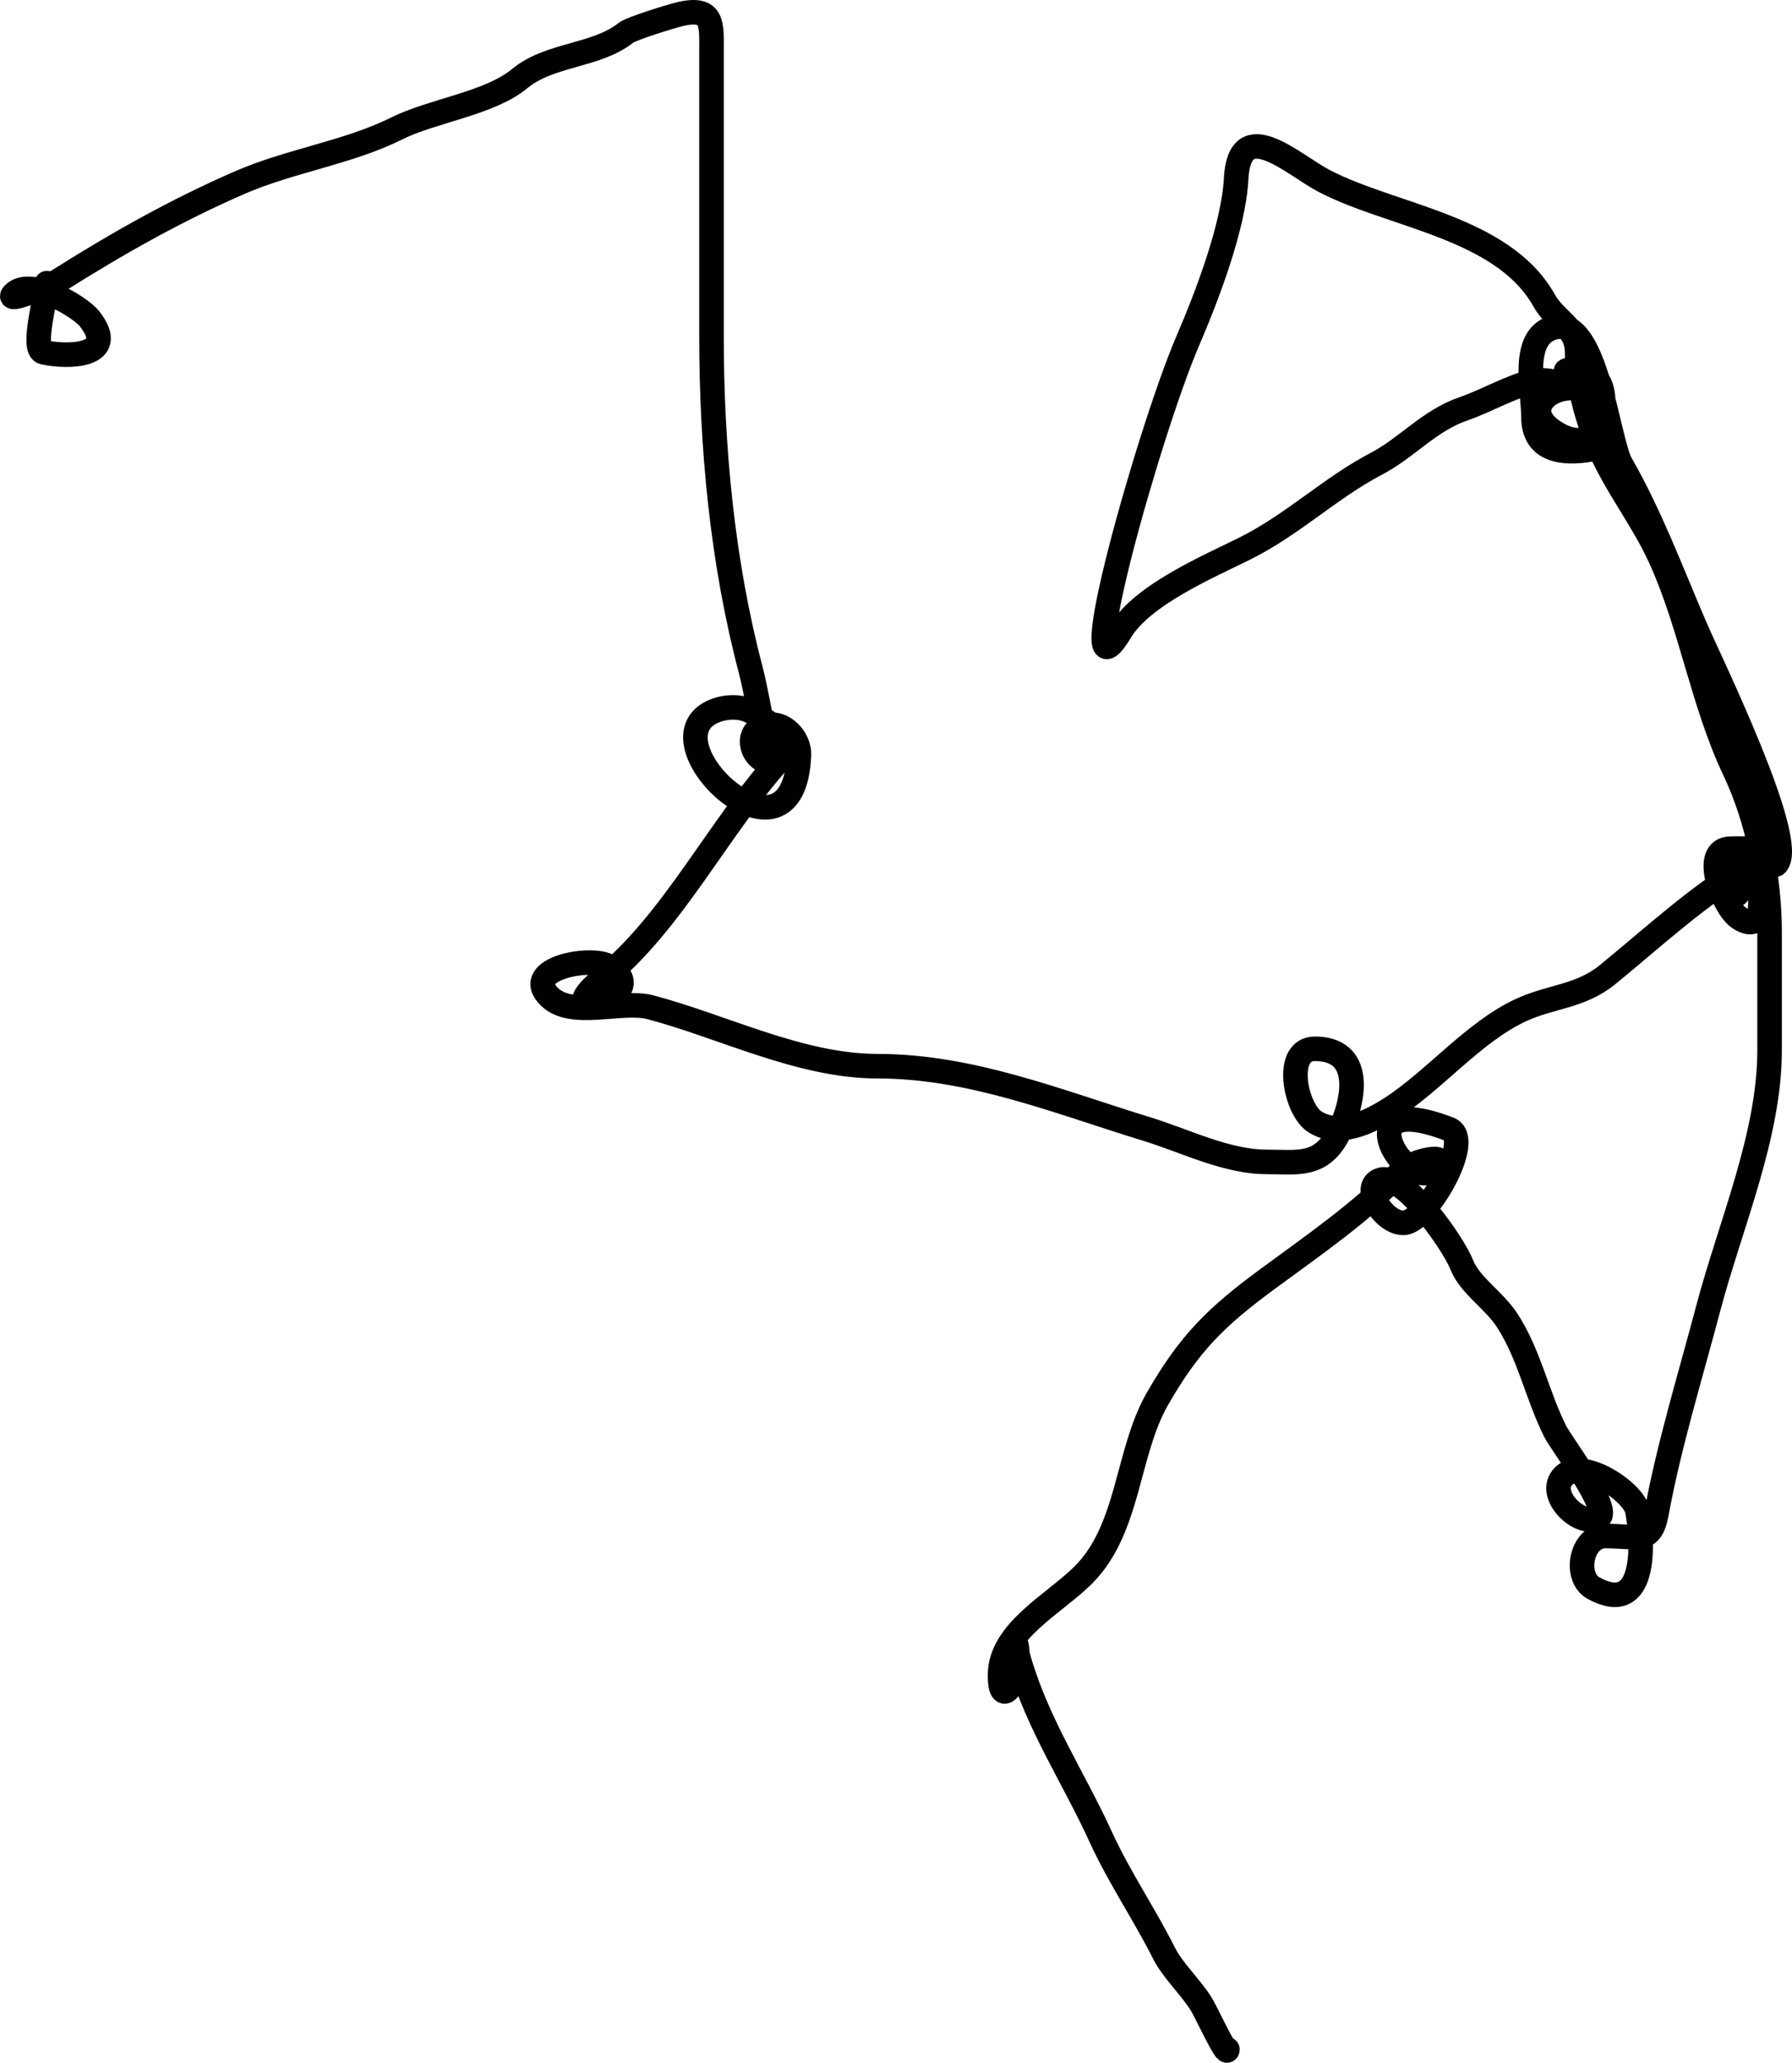 <svg width="146" height="168" viewBox="0 0 146 168" fill="none" xmlns="http://www.w3.org/2000/svg">
<path id="Vector 56" d="M3.821 23.06C3.821 23.996 2.52 28.463 3.543 28.689C5.58 29.139 9.702 29.04 7.304 25.973C6.505 24.952 2.477 22.586 1.129 23.926C0.209 24.841 4.507 23.019 4.691 22.902C9.557 19.834 14.297 17.151 19.534 14.872C23.676 13.069 28.33 12.446 32.319 10.463C35.261 8.999 39.89 8.432 42.332 6.408C44.786 4.374 48.578 4.595 51 2.668C51.443 2.316 54.807 1.28 55.473 1.133C58.168 0.537 57.967 2.015 57.967 4.243C57.967 11.932 57.967 19.622 57.967 27.312C57.967 36.426 58.849 45.812 61.173 54.593C61.595 56.191 62.447 61.075 62.241 59.435C62.01 57.594 59.688 57.255 58.125 57.939C52.526 60.389 64.705 71.85 65.091 61.482C65.146 60.009 63.518 58.372 61.925 59.278C60.536 60.067 61.567 62.478 63.27 61.994C64.854 61.544 63.209 58.987 62.241 58.648C60.782 58.135 64.061 61.275 63.587 61.797C58.583 67.308 54.749 75.222 49.061 79.748C44.196 83.619 53.555 81.193 49.655 78.725C48.208 77.809 42.445 78.877 44.747 81.166C46.578 82.987 50.642 81.416 52.98 82.032C58.9 83.59 65.202 86.834 71.503 86.834C79.139 86.834 86.249 89.754 93.431 91.952C96.57 92.913 99.919 94.629 103.207 94.629C105.71 94.629 107.7 95.093 109.105 92.188C110.488 89.326 110.966 85.417 107.126 85.417C104.557 85.417 105.527 90.34 107.126 91.362C109.072 92.606 111.563 91.394 113.221 90.338C116.872 88.014 120.023 84.071 123.908 82.268C126.341 81.138 128.756 81.181 130.953 79.394C134.566 76.454 138.682 72.626 142.748 70.379C145.351 68.941 142.19 69.119 141.006 69.119C138.529 69.119 140.407 73.905 141.679 74.749C144.154 76.39 143.494 71.829 142.748 70.694C141.167 68.289 140.319 70.98 141.165 72.662C141.683 73.692 142.493 70.934 140.056 69.985C139.082 69.606 144.342 70.804 144.727 70.379C146.469 68.453 139.35 53.951 138.117 51.089C136.21 46.664 134.459 41.956 132.061 37.783C131 35.937 130.068 25.902 126.718 26.642C123.792 27.289 124.937 31.803 124.937 33.965C124.937 36.9 127.621 37.054 130.201 36.484C131.795 36.132 130.272 32.083 128.895 31.721C126.455 31.078 123.835 33.291 126.52 35.106C129.204 36.922 130.884 35.172 130.597 32.311C130.426 30.61 129.501 30.146 127.905 30.146C126.923 30.146 128.56 30.543 128.697 30.815C129.235 31.885 126.27 30.758 125.095 31.012C123.153 31.432 121.144 32.639 119.237 33.295C116.412 34.268 114.687 36.436 112.113 37.783C108.377 39.739 105.308 42.742 101.426 44.672C98.461 46.147 93.085 48.435 91.293 51.404C87.1 58.356 93.584 35.157 96.795 27.705C98.338 24.124 100.508 18.442 100.713 14.557C100.994 9.258 105.314 13.385 107.838 14.714C113.355 17.619 122.445 18.457 125.808 24.477C126.765 26.191 128.499 26.581 128.499 28.768C128.499 31.231 129.323 34.218 130.32 36.484C131.729 39.689 133.825 42.265 135.267 45.42C137.786 50.932 138.71 57.239 141.323 62.742C143.196 66.686 144.173 71.533 144.173 75.851C144.173 79.092 144.173 82.334 144.173 85.575C144.173 92.481 140.931 99.901 139.186 106.518C137.747 111.974 135.963 117.752 134.951 123.288C134.497 125.77 133.41 125.099 130.795 125.099C128.816 125.099 128.187 128.451 129.845 129.351C134.134 131.678 133.907 125.789 133.407 123.052C133.105 121.399 128.399 118.365 127.153 120.533C126.284 122.046 128.835 124.402 130.241 123.603C131.33 122.984 127.226 117.607 126.718 116.596C125.231 113.637 124.619 110.357 122.799 107.541C121.716 105.866 119.742 104.691 119.079 102.975C118.454 101.36 114.436 95.538 112.508 96.086C110.8 96.571 112.757 99.707 114.408 99.589C116.256 99.458 120.119 92.744 118.05 91.952C109.196 88.565 114.685 97.424 116.941 95.18C118.406 93.723 115.009 94.583 114.21 95.377C110.648 98.92 107.298 101.206 103.286 104.156C99.053 107.268 96.895 109.405 94.302 113.919C91.781 118.307 92.025 124.529 88.246 128.288C85.855 130.665 81.477 132.857 81.477 136.437C81.477 139.278 82.902 136.91 82.902 135.177C82.902 133.426 82.49 133.404 83.061 135.335C84.584 140.485 87.496 144.826 89.671 149.585C91.179 152.885 93.222 155.863 94.856 159.112C95.524 160.441 96.989 161.825 97.864 163.206C98.239 163.799 100.001 167.643 100.001 166.907" stroke="black" stroke-width="2" stroke-linecap="round"/>
</svg>
